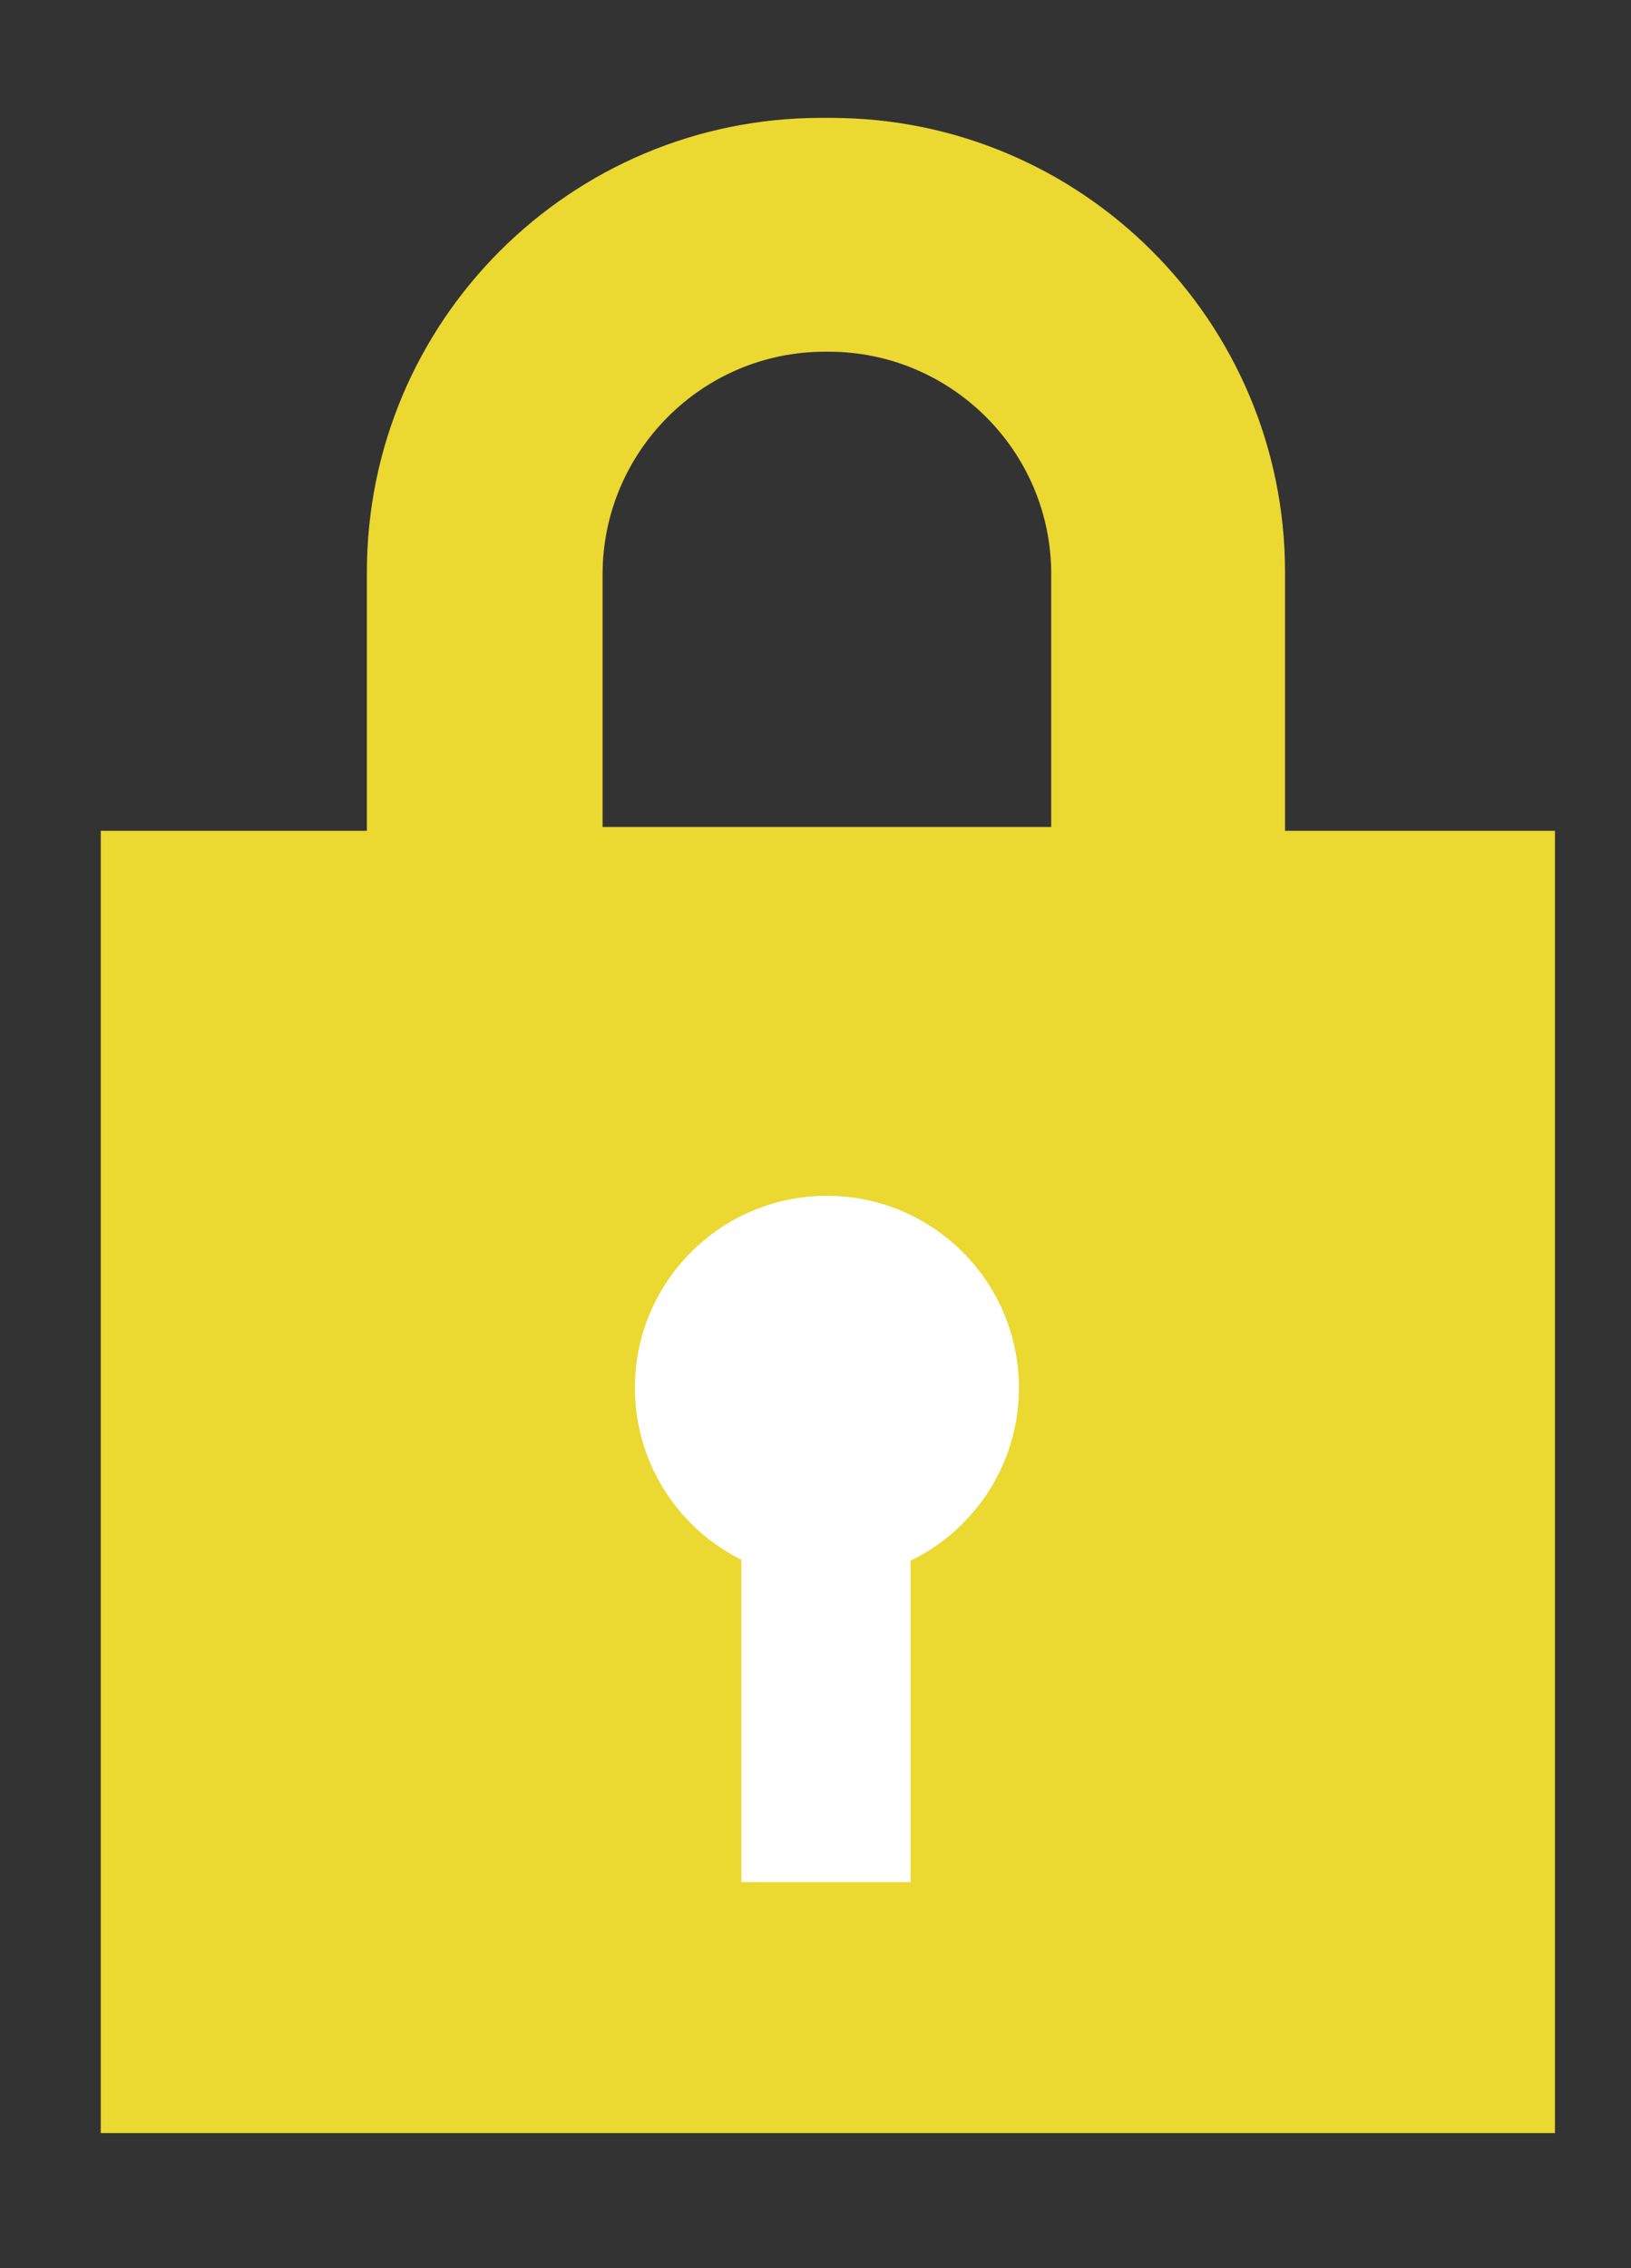 <?xml version="1.0" encoding="utf-8"?>
<!-- Generator: Adobe Illustrator 17.1.0, SVG Export Plug-In . SVG Version: 6.00 Build 0)  -->
<!DOCTYPE svg PUBLIC "-//W3C//DTD SVG 1.1//EN" "http://www.w3.org/Graphics/SVG/1.1/DTD/svg11.dtd">
<svg version="1.1" id="Layer_1" xmlns="http://www.w3.org/2000/svg" xmlns:xlink="http://www.w3.org/1999/xlink" x="0px" y="0px"
	 viewBox="0 0 85.8 119.3" enable-background="new 0 0 85.8 119.3" xml:space="preserve">
<rect x="0" y="0" width="85.8" height="119.3" fill="#333333" stroke="none"/>
<g>
	<path fill="#EBD831" d="M31.7,43.5V30.2c0-6.4,5.2-11.7,11.7-11.7h0.2c6.4,0,11.7,5.2,11.7,11.7v13.3
		C55.3,43.5,31.7,43.5,31.7,43.5z M5.3,43.7v68.5h76.5V43.7H67.6V30.1c0-13.2-10.7-23.9-23.9-23.9h-0.5c-13.2,0-23.9,10.7-23.9,23.9
		v13.6H5.3z"/>
	<circle fill="#FFFFFF" cx="43.5" cy="73" r="10.1"/>
	<rect x="39" y="78.4" fill="#FFFFFF" width="8.9" height="20.6"/>
</g>
</svg>
